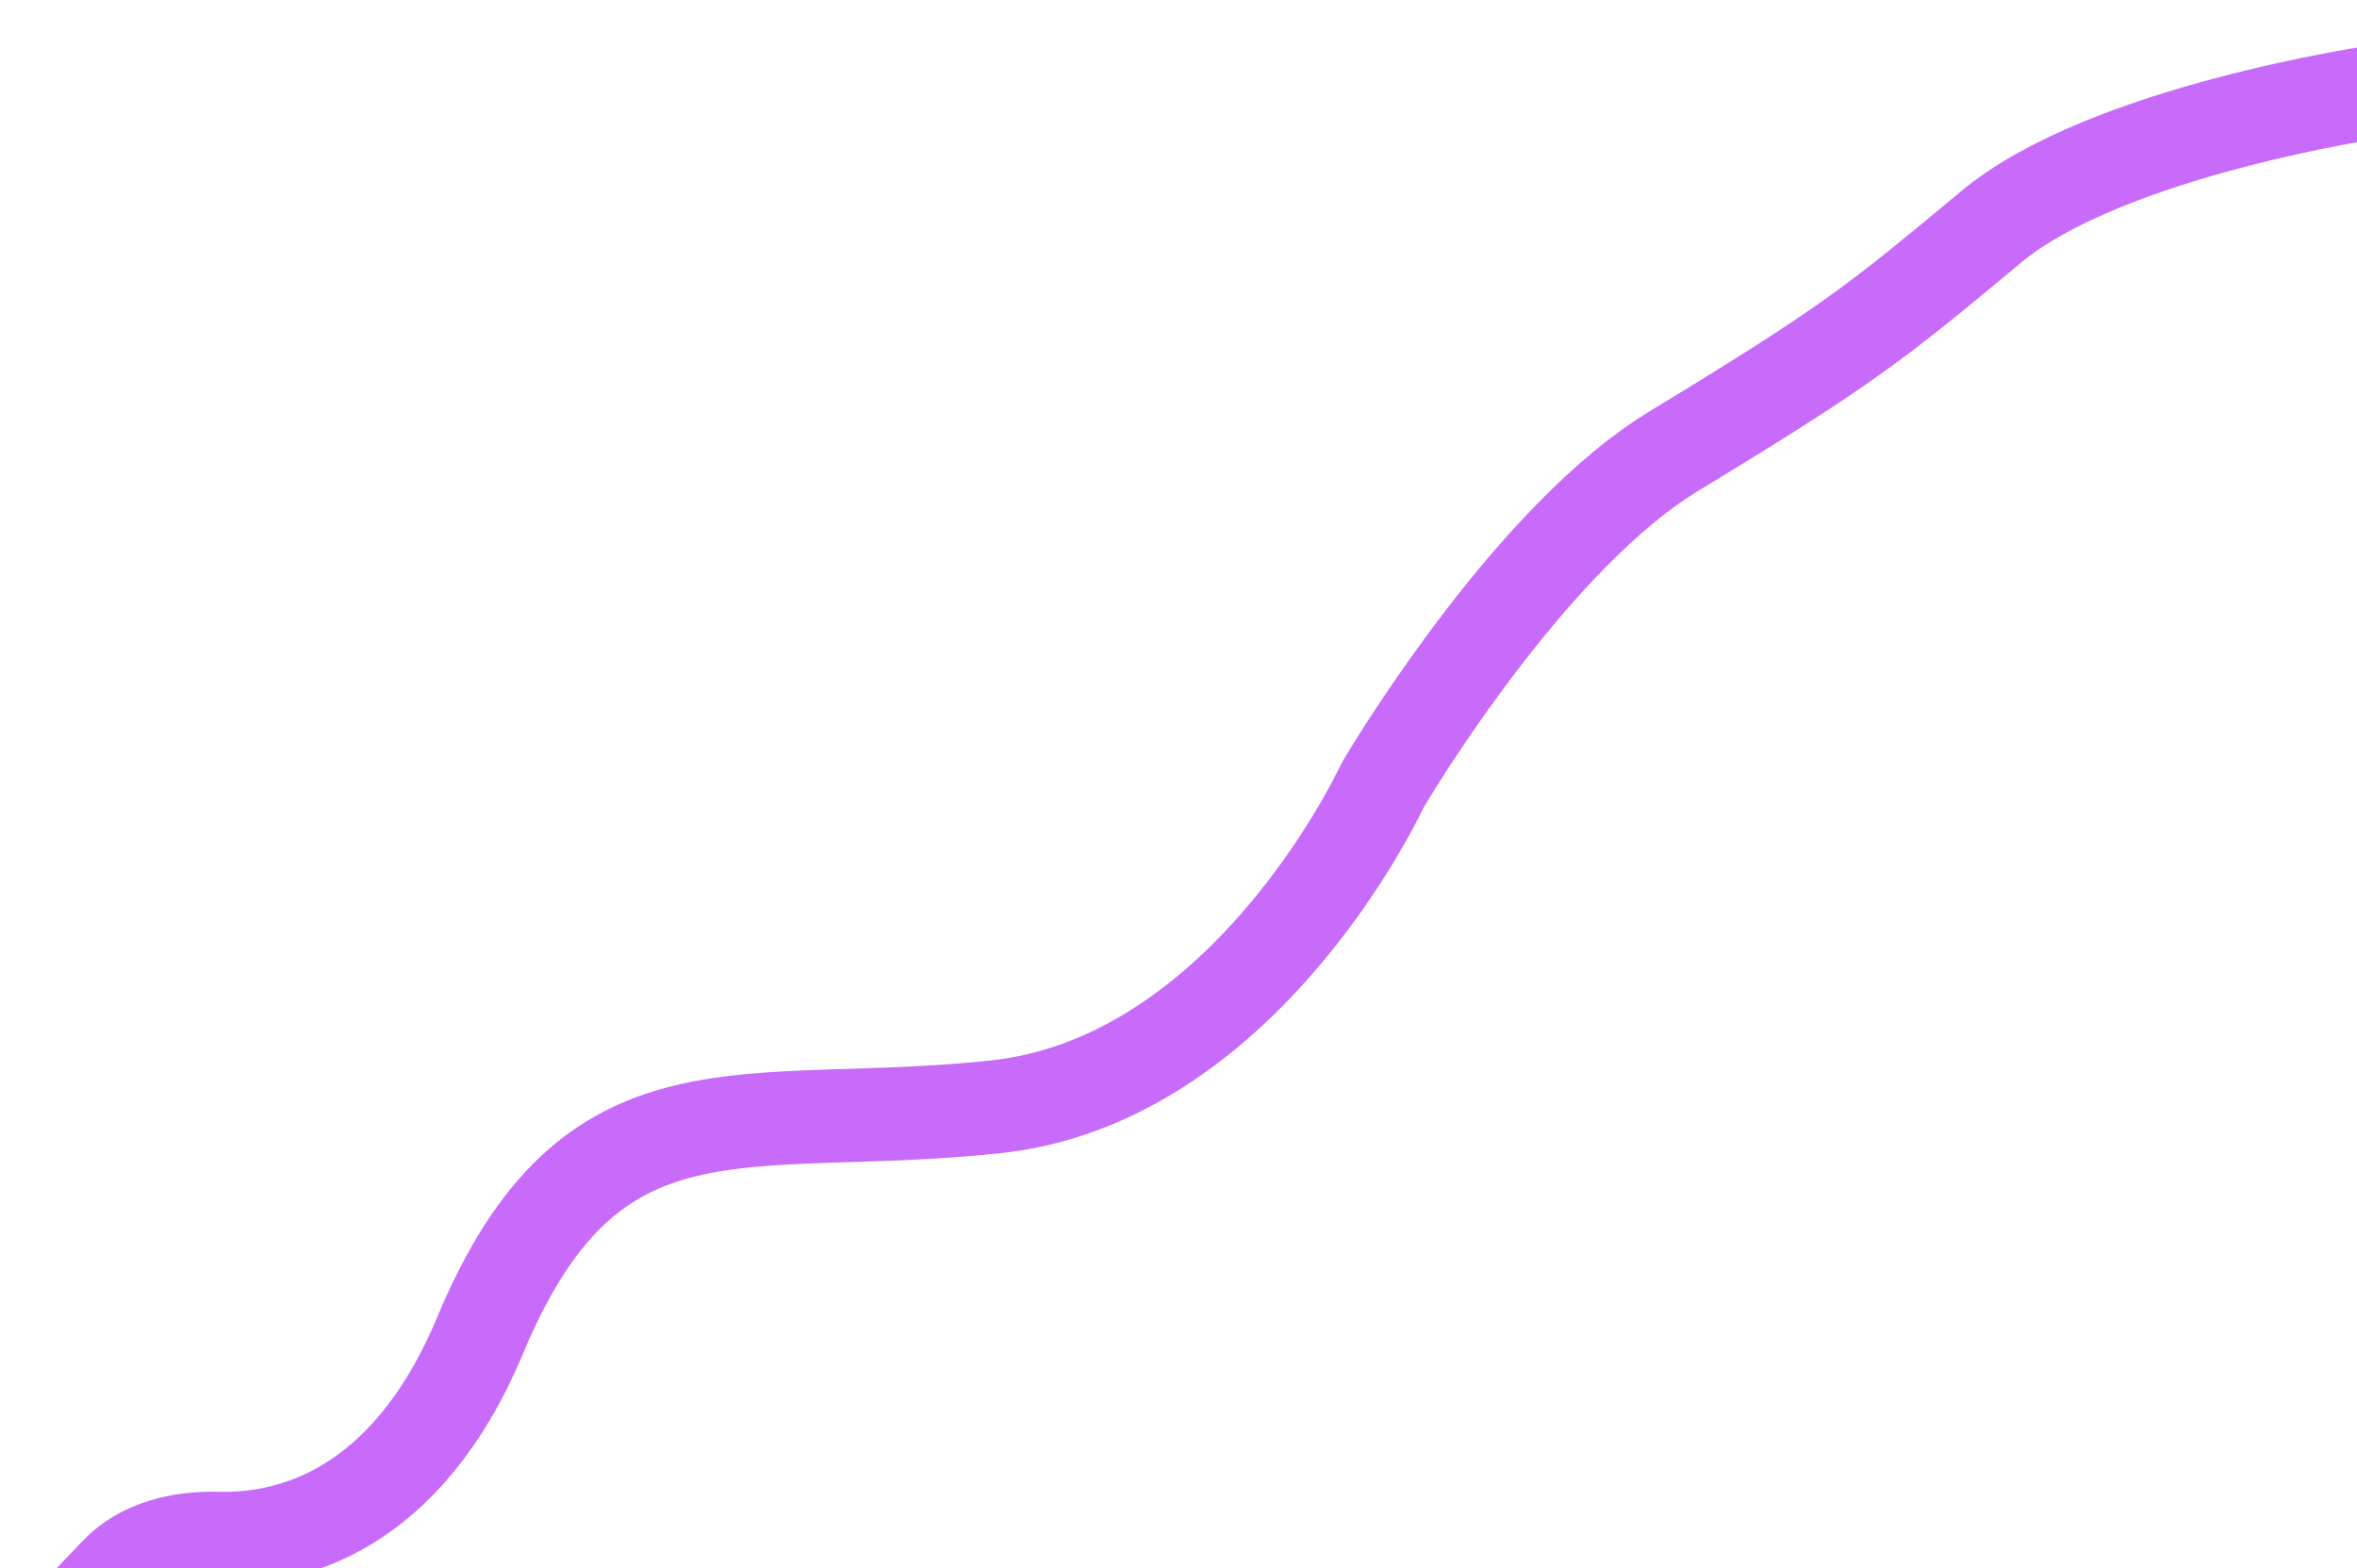 <svg width="1264" height="841" viewBox="0 0 1264 841" fill="none" xmlns="http://www.w3.org/2000/svg">
<g filter="url(#filter0_i_32_330)">
<path d="M1271.5 25C1271.5 25 1126 46 1064 97.5C1002 149 989 160 893.5 218C820.126 262.562 748.901 378.038 738.737 394.926C737.876 396.357 737.185 397.69 736.452 399.191C727.115 418.28 655.612 556.008 530 569.5C395 584 313.5 548.5 253.5 692C213.608 787.409 150.508 801.922 112.695 800.934C93.088 800.422 72.287 805.096 58.719 819.26L35.872 843.112C35.624 843.371 35.38 843.621 35.126 843.874C33.214 845.786 24.391 854.609 18.5 860.5" stroke="#C86BFA" stroke-width="50"/>
</g>
<defs>
<filter id="filter0_i_32_330" x="0.822" y="0.258" width="1278.26" height="901.52" filterUnits="userSpaceOnUse" color-interpolation-filters="sRGB">
<feFlood flood-opacity="0" result="BackgroundImageFix"/>
<feBlend mode="normal" in="SourceGraphic" in2="BackgroundImageFix" result="shape"/>
<feColorMatrix in="SourceAlpha" type="matrix" values="0 0 0 0 0 0 0 0 0 0 0 0 0 0 0 0 0 0 127 0" result="hardAlpha"/>
<feOffset dx="4" dy="24"/>
<feGaussianBlur stdDeviation="11.8"/>
<feComposite in2="hardAlpha" operator="arithmetic" k2="-1" k3="1"/>
<feColorMatrix type="matrix" values="0 0 0 0 0.239 0 0 0 0 0 0 0 0 0 0.4 0 0 0 0.25 0"/>
<feBlend mode="normal" in2="shape" result="effect1_innerShadow_32_330"/>
</filter>
</defs>
</svg>
